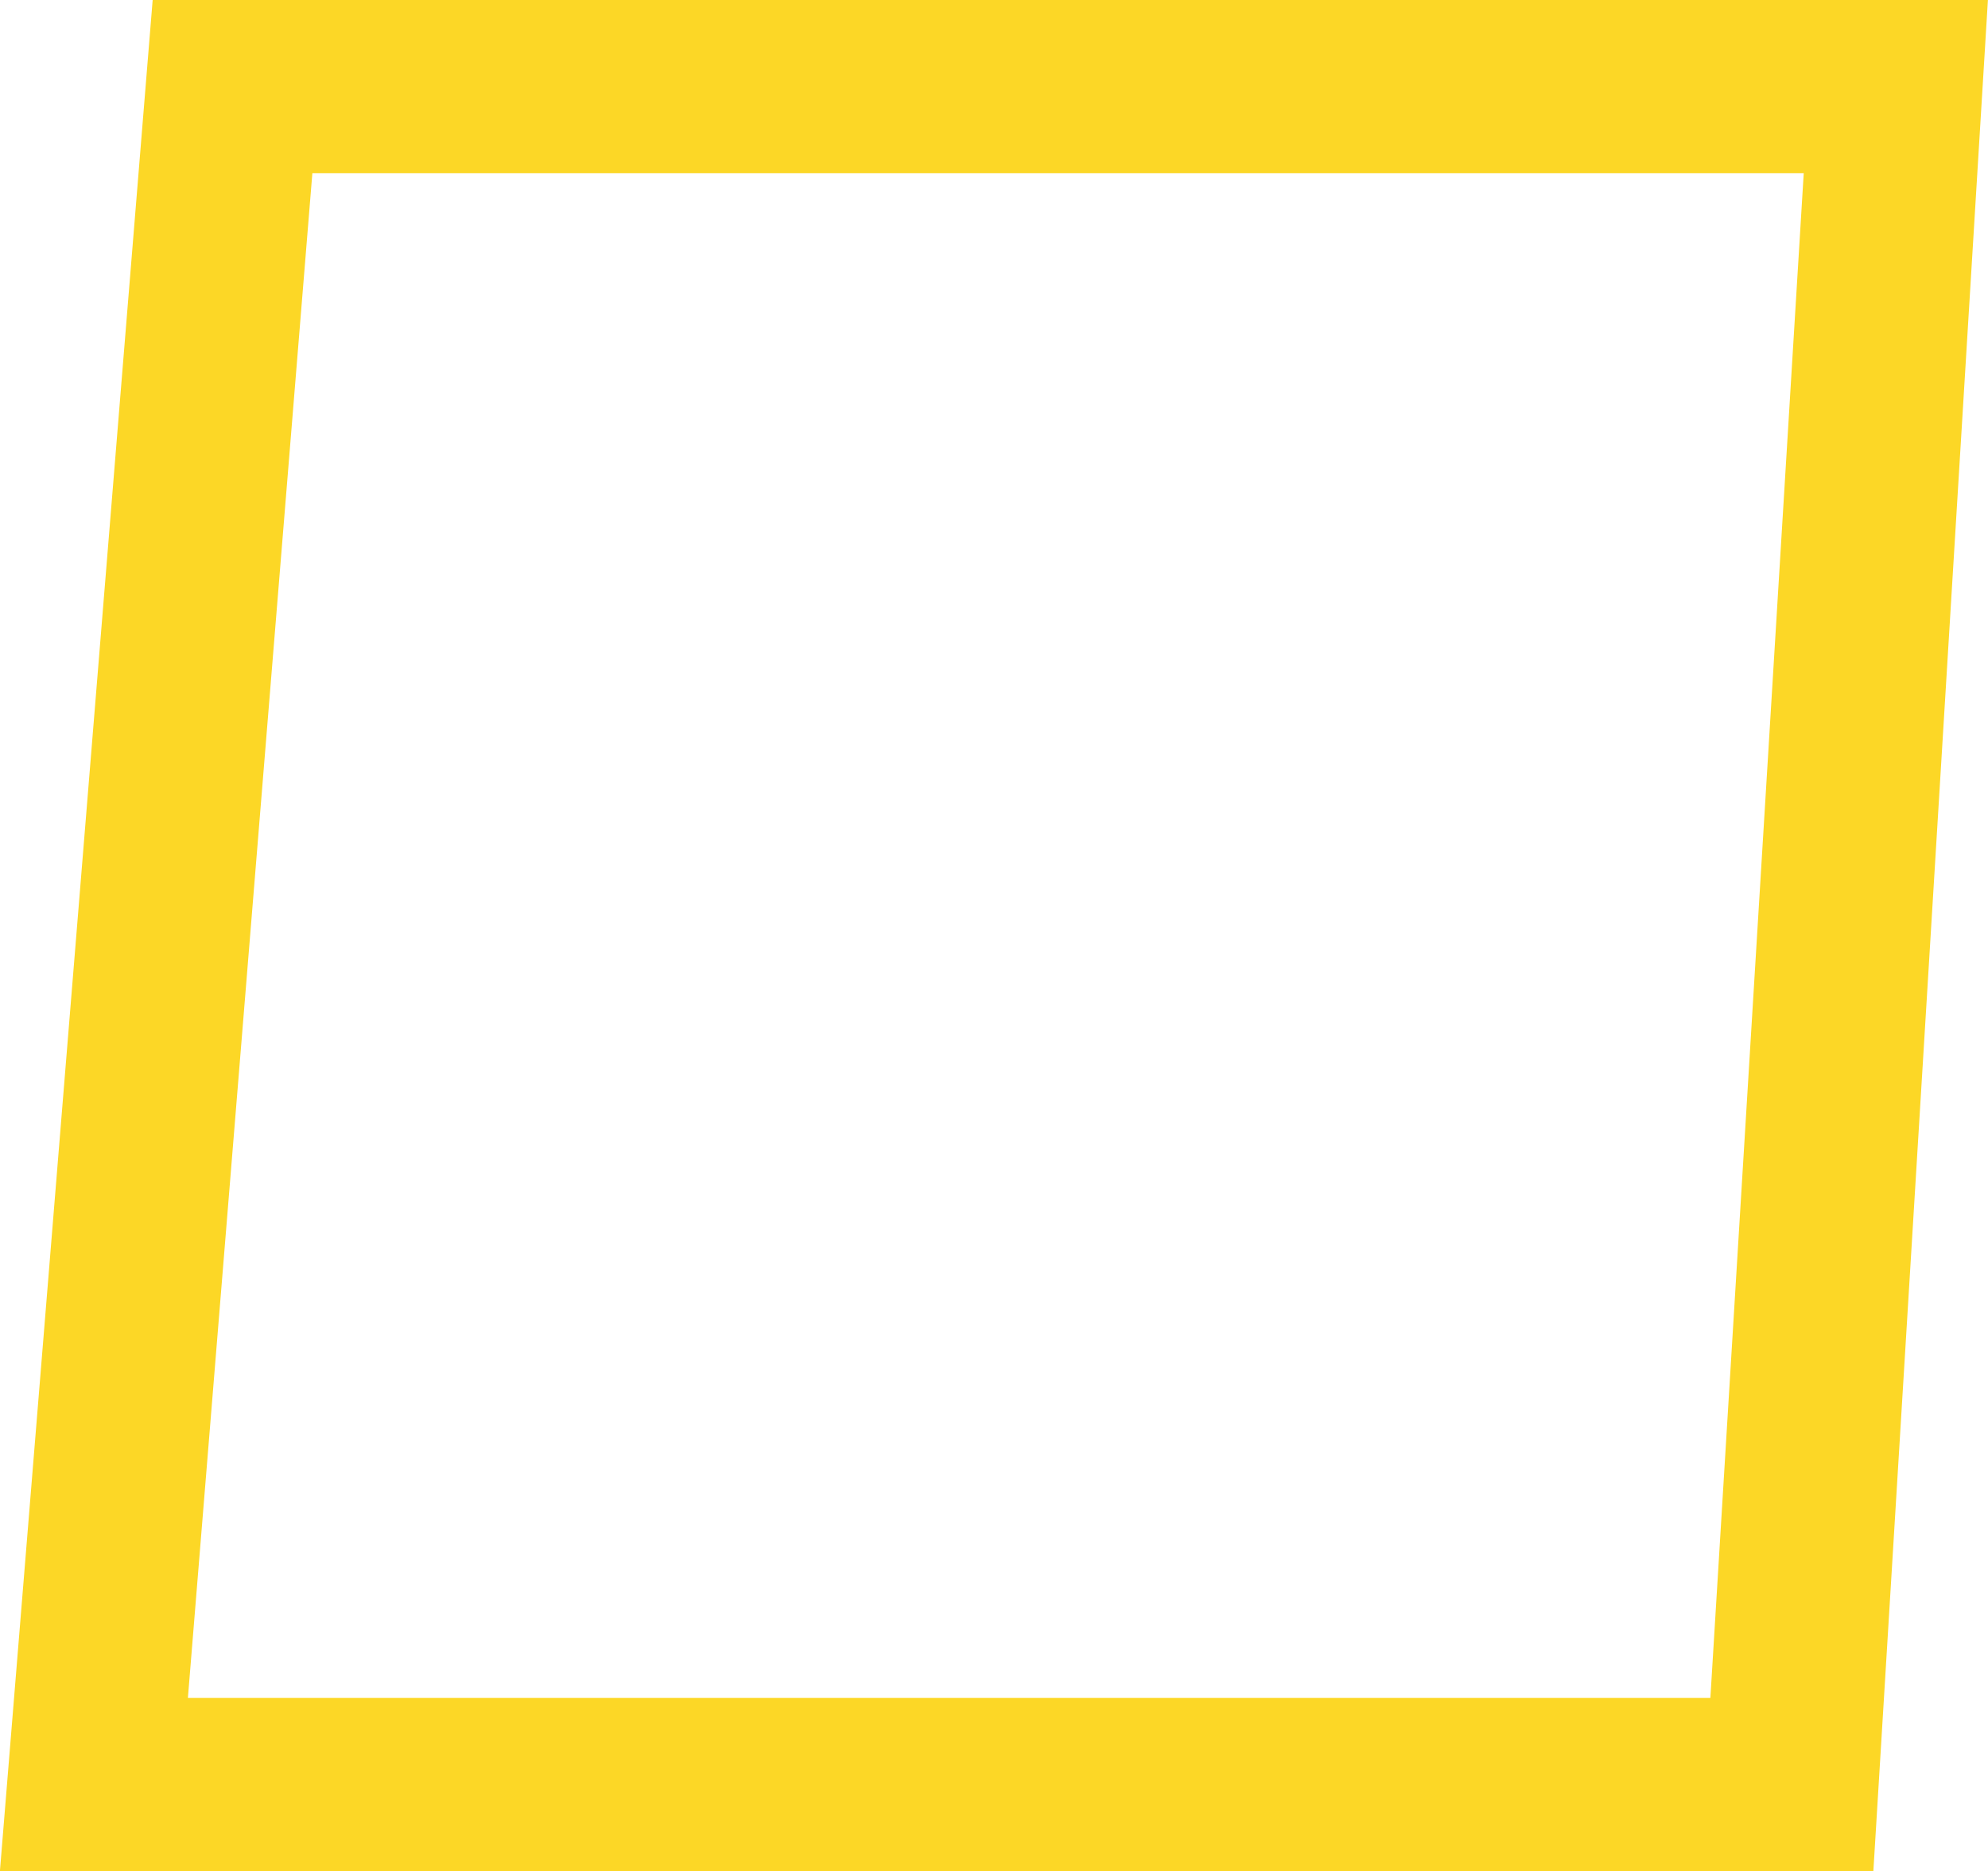 <svg id="Слой_1" data-name="Слой 1" xmlns="http://www.w3.org/2000/svg" viewBox="0 0 57.37 54"><defs><style>.cls-1{fill:none;stroke:#fcd726;stroke-width:5px;}</style></defs><title>checkbox-1</title><path class="cls-1" d="M6.5,2.5h48l-3,49H2.5Z" transform="translate(0.21 0)"/></svg>
